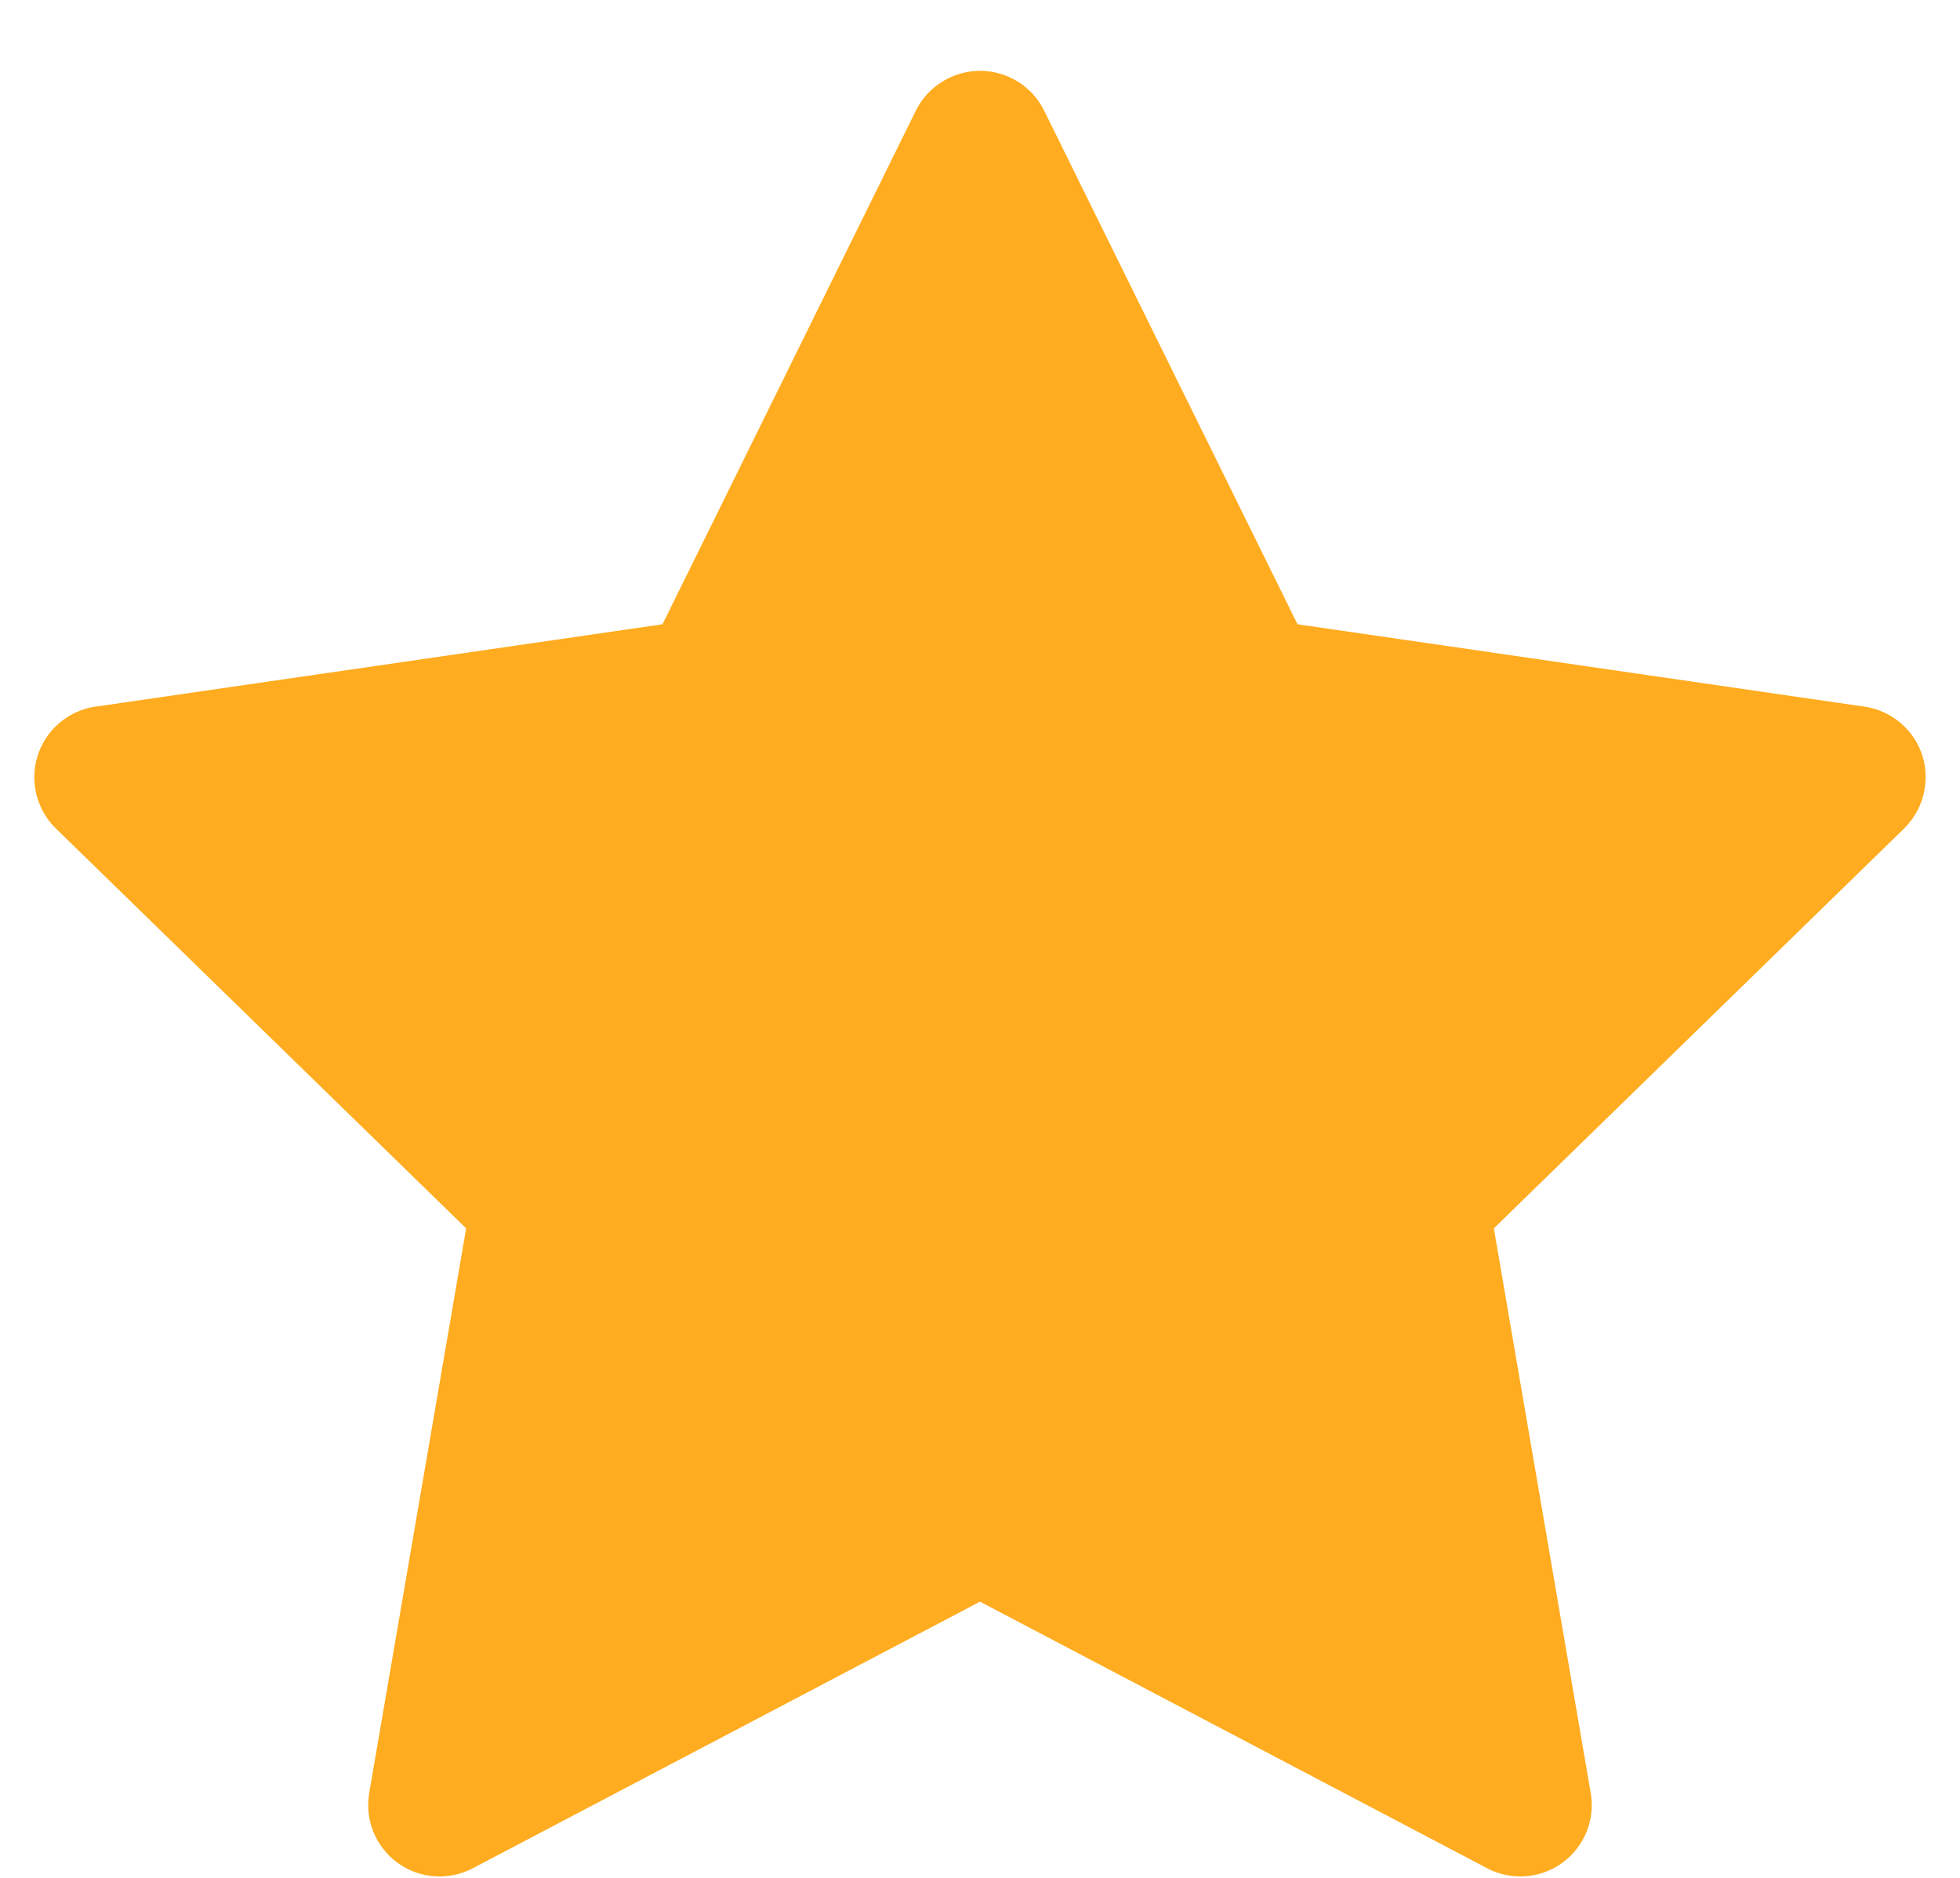 <svg width="24" height="23" viewBox="0 0 24 23" fill="none" xmlns="http://www.w3.org/2000/svg">
<path d="M22.831 8.655L15.888 7.646L12.785 1.354C12.7 1.182 12.56 1.043 12.388 0.958C11.956 0.745 11.431 0.922 11.215 1.354L8.112 7.646L1.169 8.655C0.978 8.682 0.803 8.773 0.669 8.909C0.507 9.076 0.417 9.3 0.42 9.532C0.424 9.764 0.519 9.986 0.685 10.148L5.708 15.045L4.521 21.96C4.494 22.121 4.511 22.287 4.573 22.438C4.634 22.589 4.737 22.72 4.869 22.816C5.001 22.912 5.157 22.969 5.32 22.981C5.483 22.992 5.646 22.958 5.79 22.882L12 19.617L18.21 22.882C18.379 22.972 18.576 23.002 18.765 22.97C19.241 22.887 19.56 22.436 19.478 21.96L18.292 15.045L23.315 10.148C23.451 10.014 23.542 9.839 23.569 9.648C23.643 9.169 23.309 8.726 22.831 8.655Z" fill="#FFAC20"/>
</svg>
